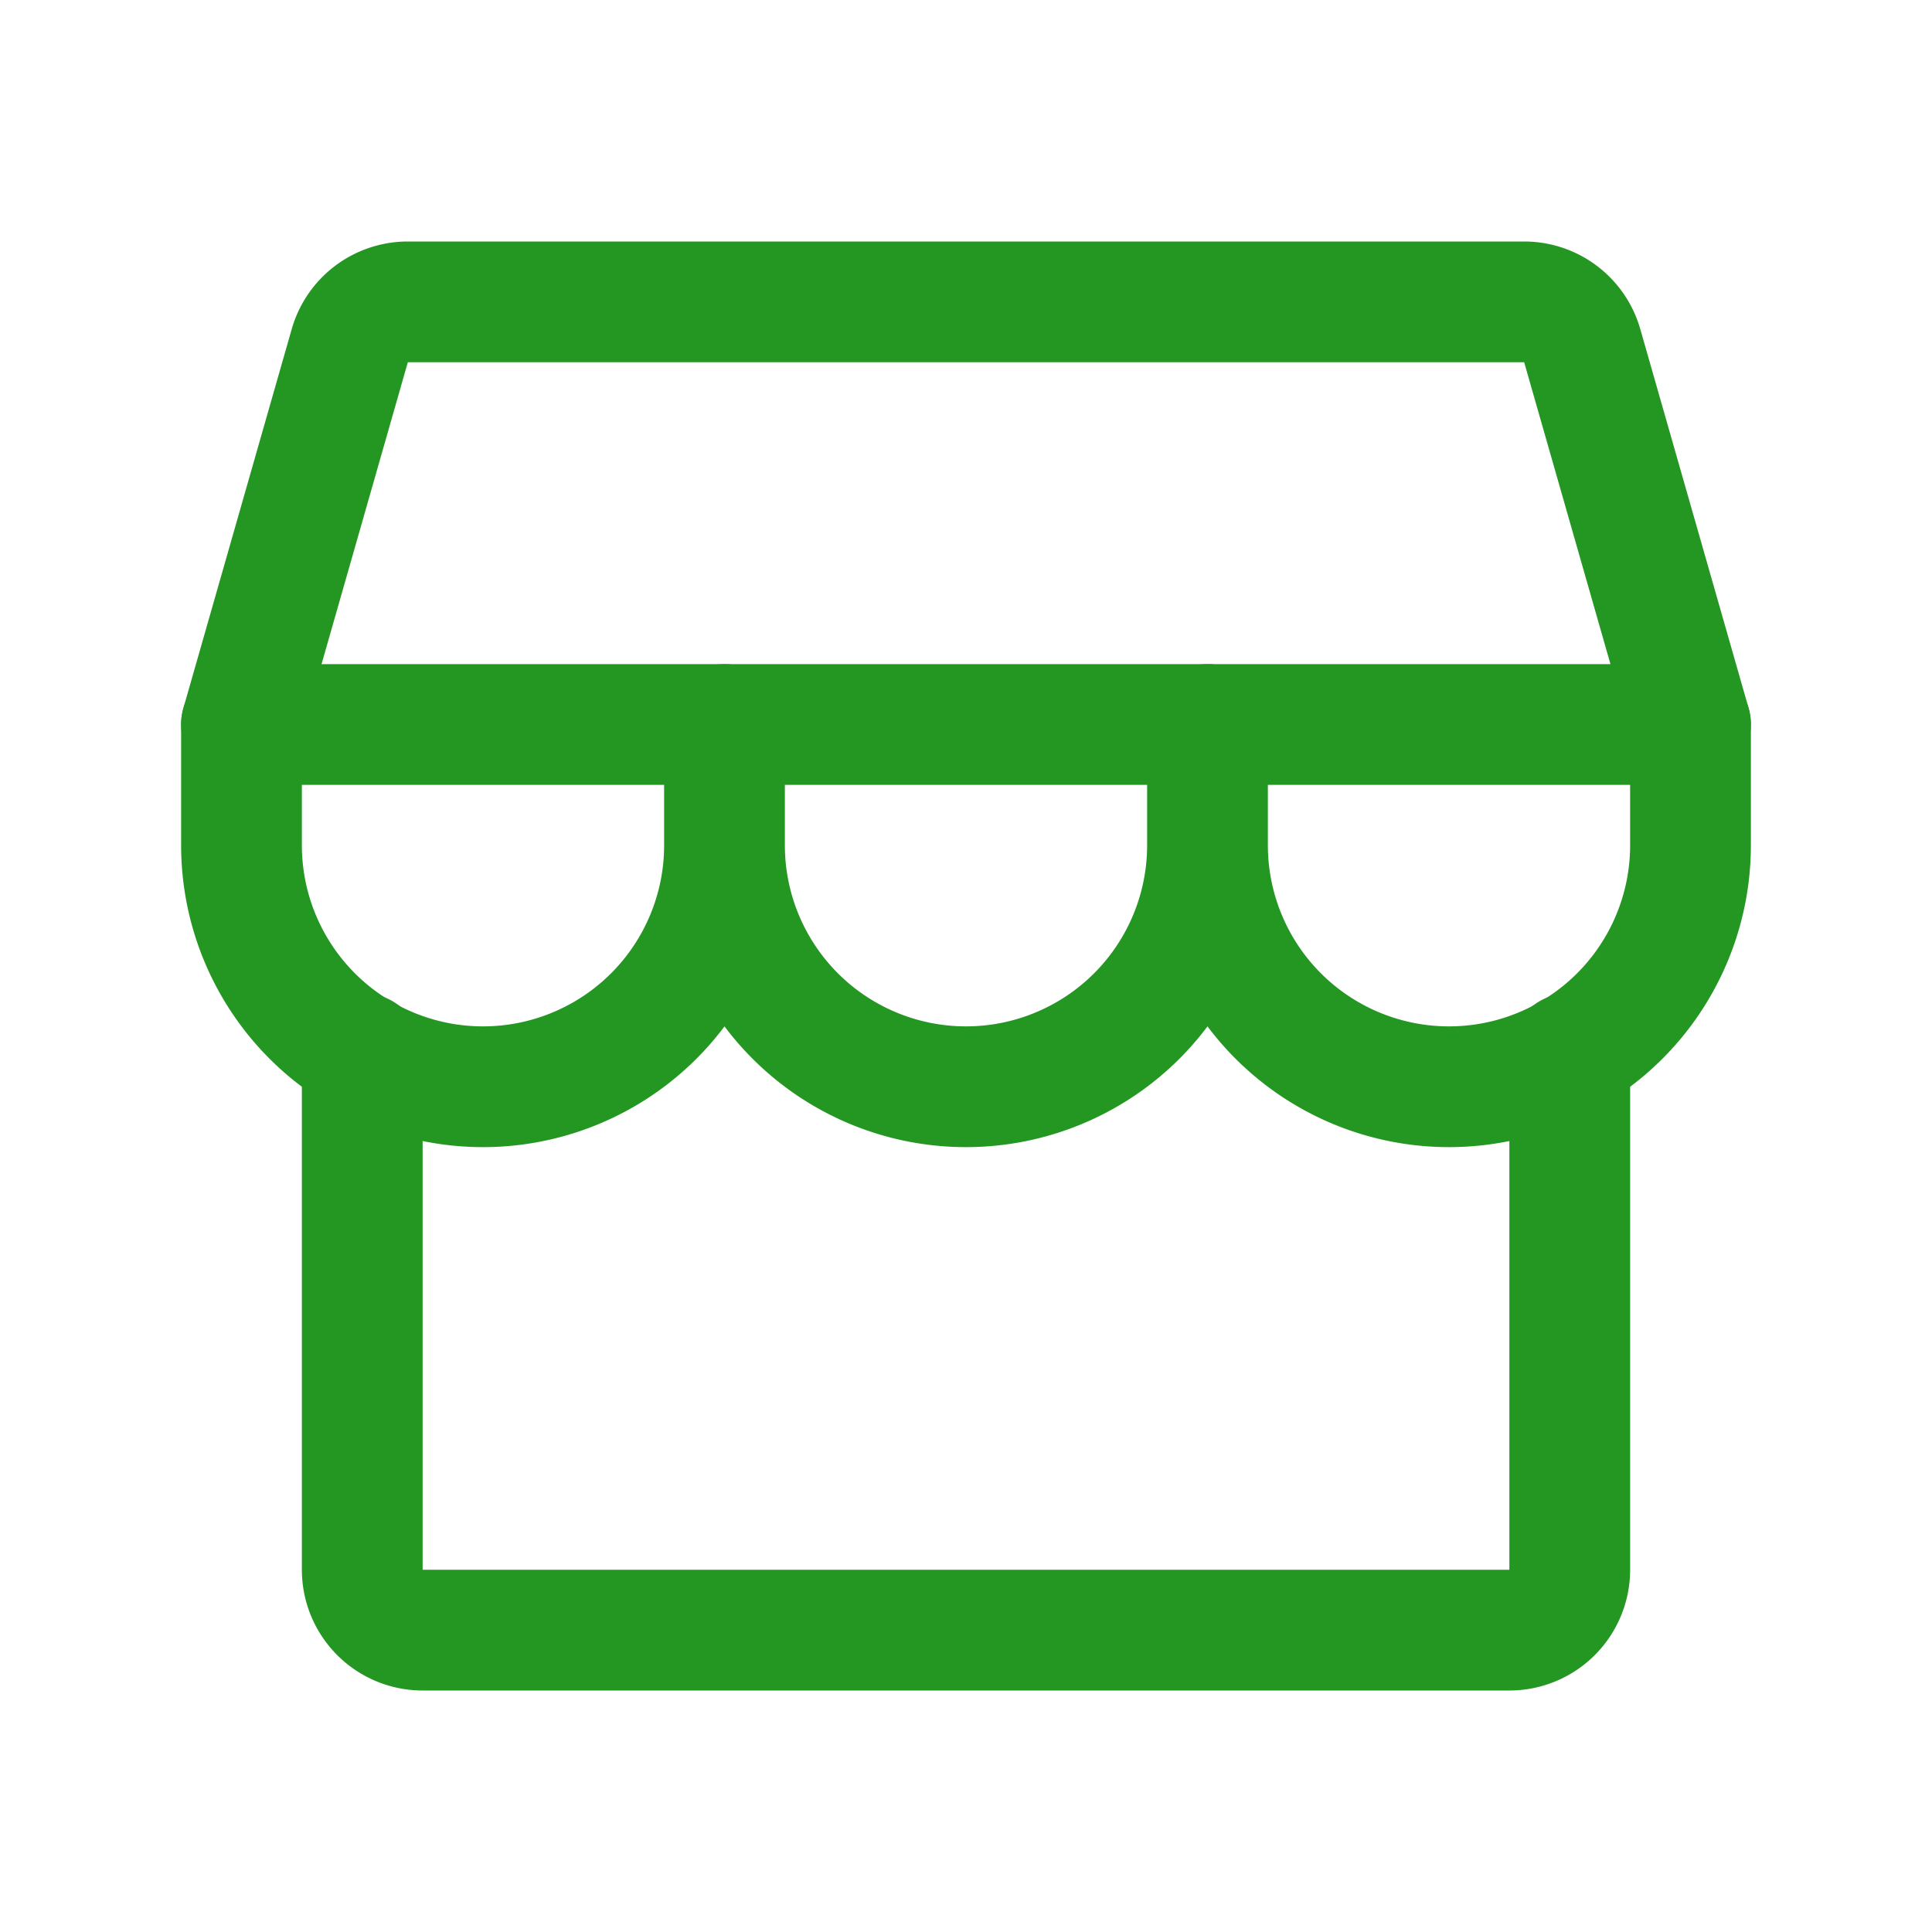 <svg xmlns="http://www.w3.org/2000/svg" width="24" height="24" viewBox="0 0 24 24">
  <g id="MainMarketplace-on" transform="translate(-675 -8)">
    <path id="Path_163" data-name="Path 163" d="M675,8h24V32H675Z" fill="none" fill-rule="evenodd"/>
    <path id="Path_164" data-name="Path 164" d="M679.5,21.086V27.5a.75.75,0,0,0,.75.75h13.5a.75.75,0,0,0,.75-.75V21.087M680.066,11.75h13.868a.75.75,0,0,1,.721.544L696,17H678l1.345-4.706a.75.75,0,0,1,.72-.544Z" fill="none" stroke="#249622" stroke-linecap="round" stroke-linejoin="round" stroke-width="1.5" fill-rule="evenodd"/>
    <path id="Path_165" data-name="Path 165" d="M684,17v1.5a3,3,0,0,1-6,0V17m12,0v1.5a3,3,0,0,1-6,0V17m12,0v1.5a3,3,0,0,1-6,0V17" fill="none" stroke="#249622" stroke-linecap="round" stroke-linejoin="round" stroke-width="1.5" fill-rule="evenodd"/>
  </g>
</svg>
